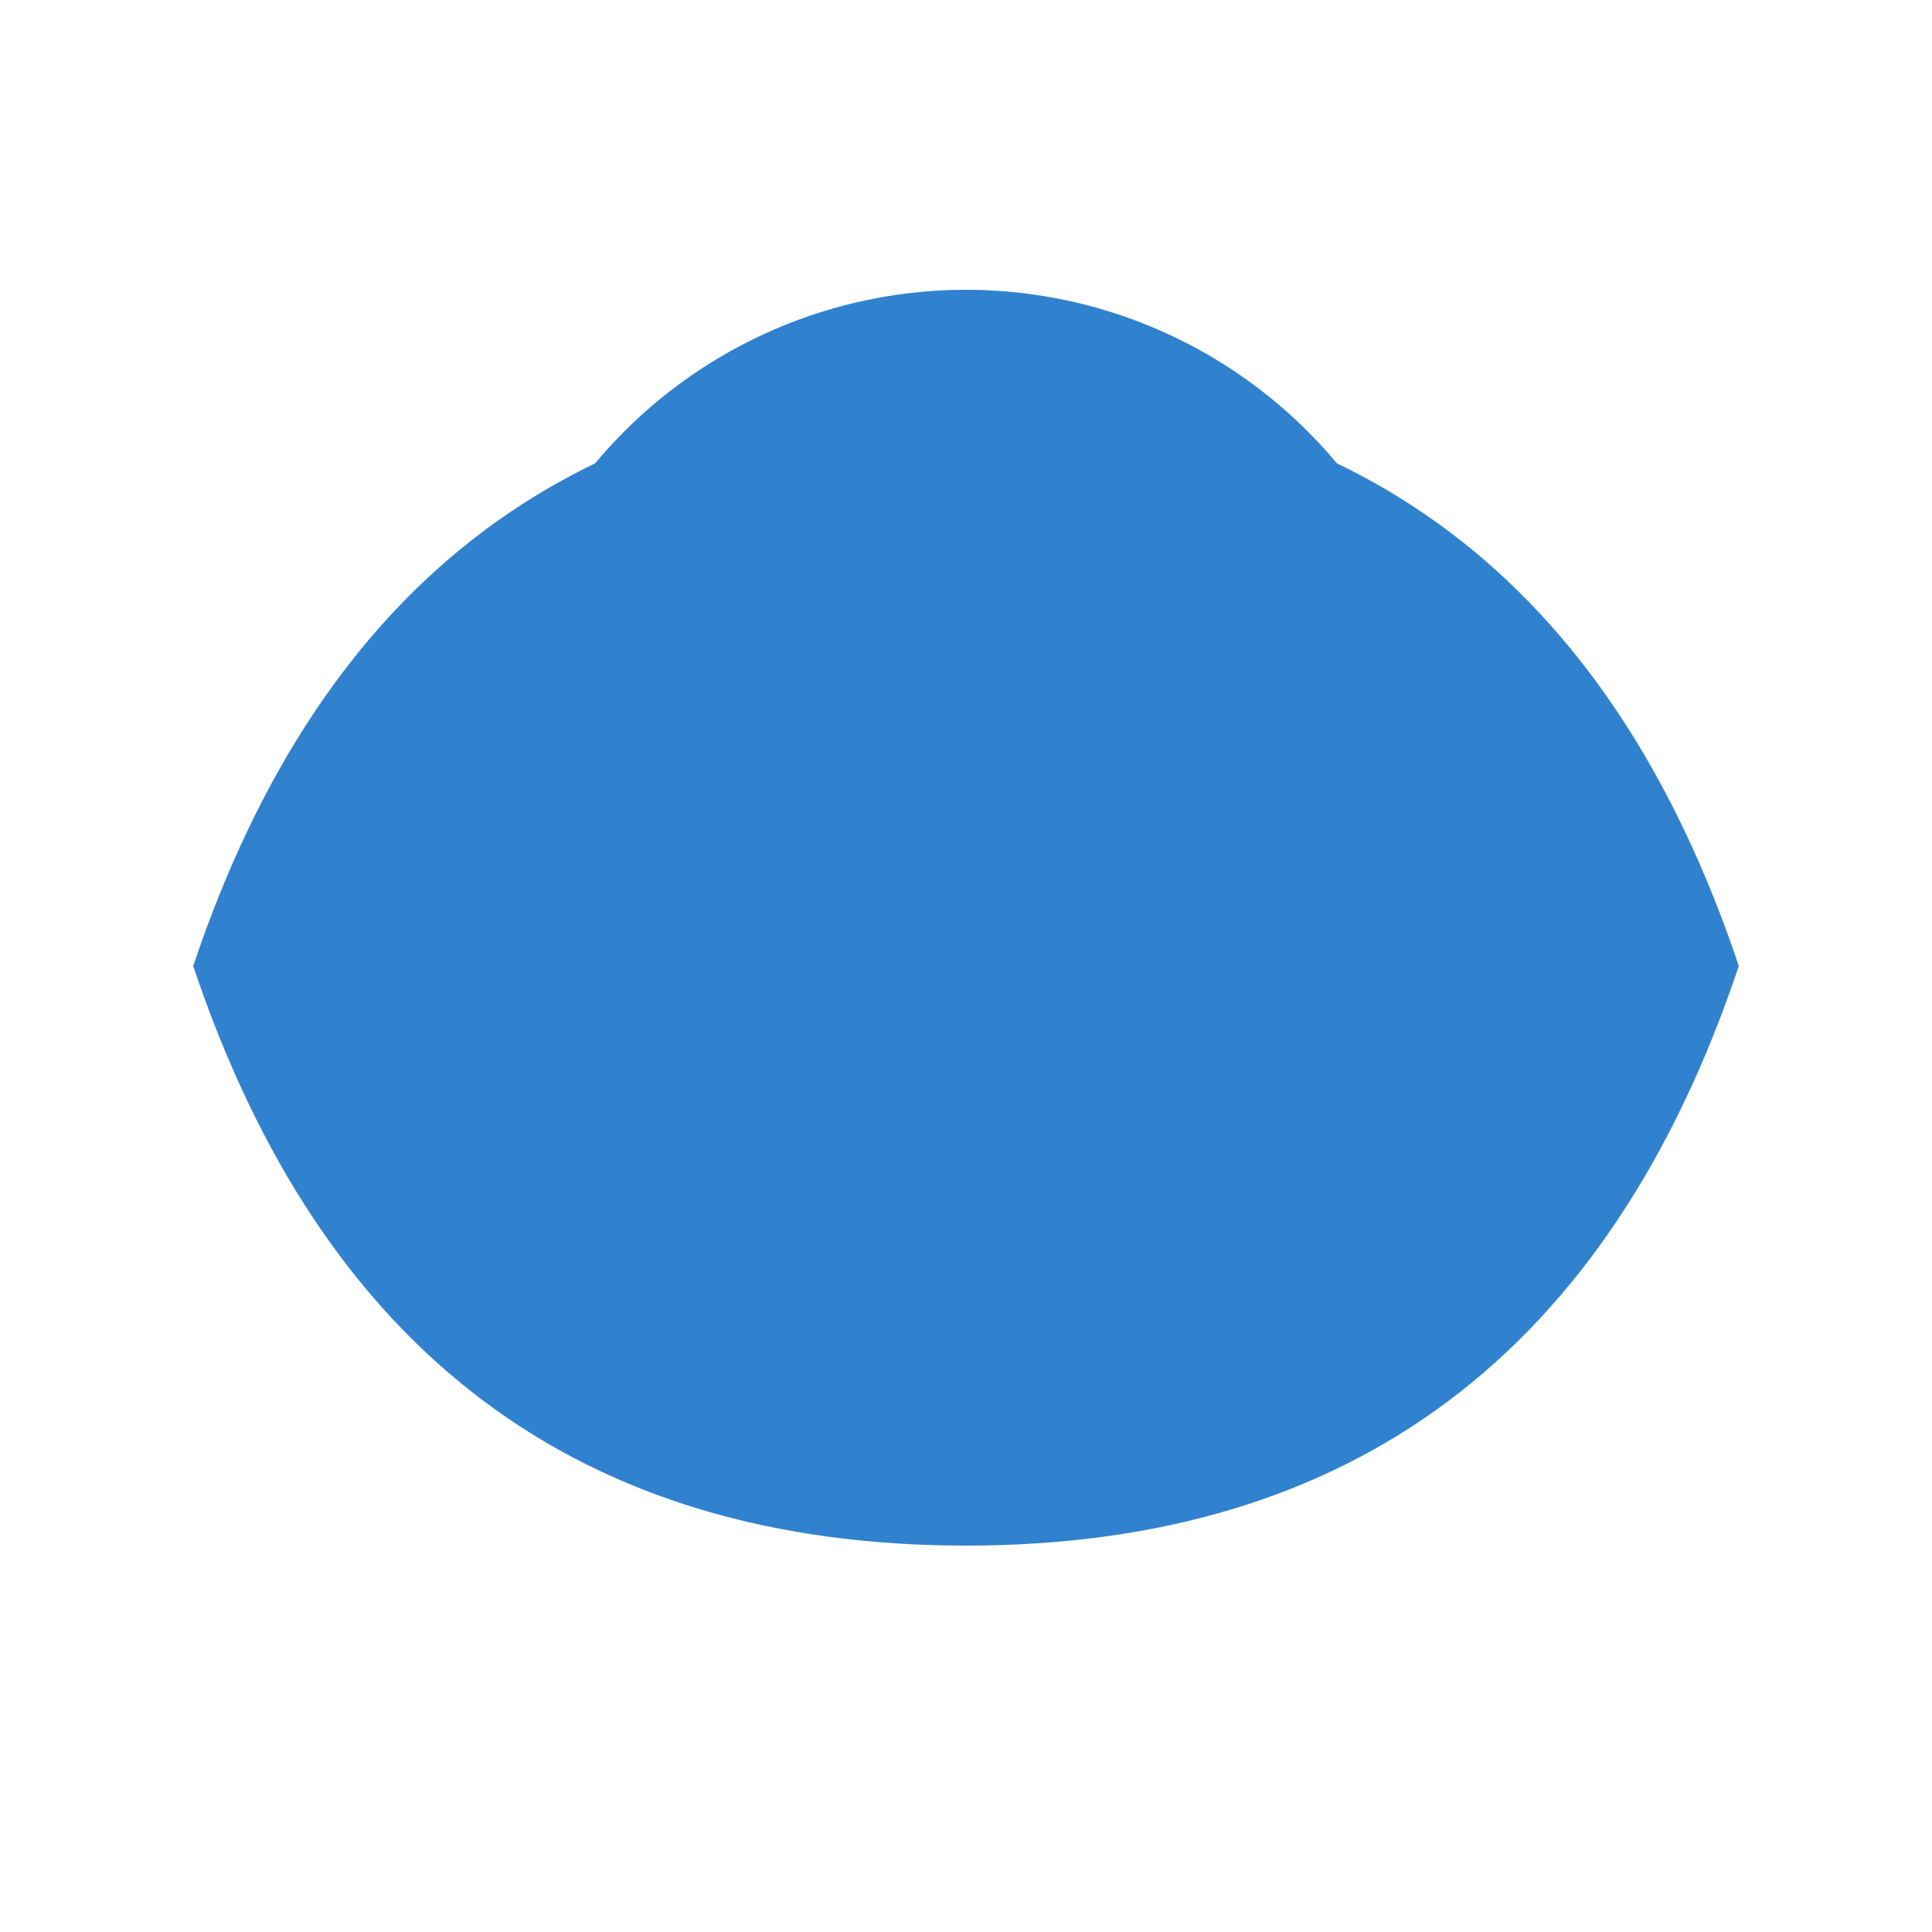 <svg xmlns="http://www.w3.org/2000/svg" viewBox="0 0 100 100"><circle cx="50" cy="40" r="25" fill="#3182CE"/><path d="M50 80c-20 0-33.3-10-40-30 6.7-20 20-30 40-30s33.3 10 40 30c-6.7 20-20 30-40 30z" fill="#3182CE"/></svg>